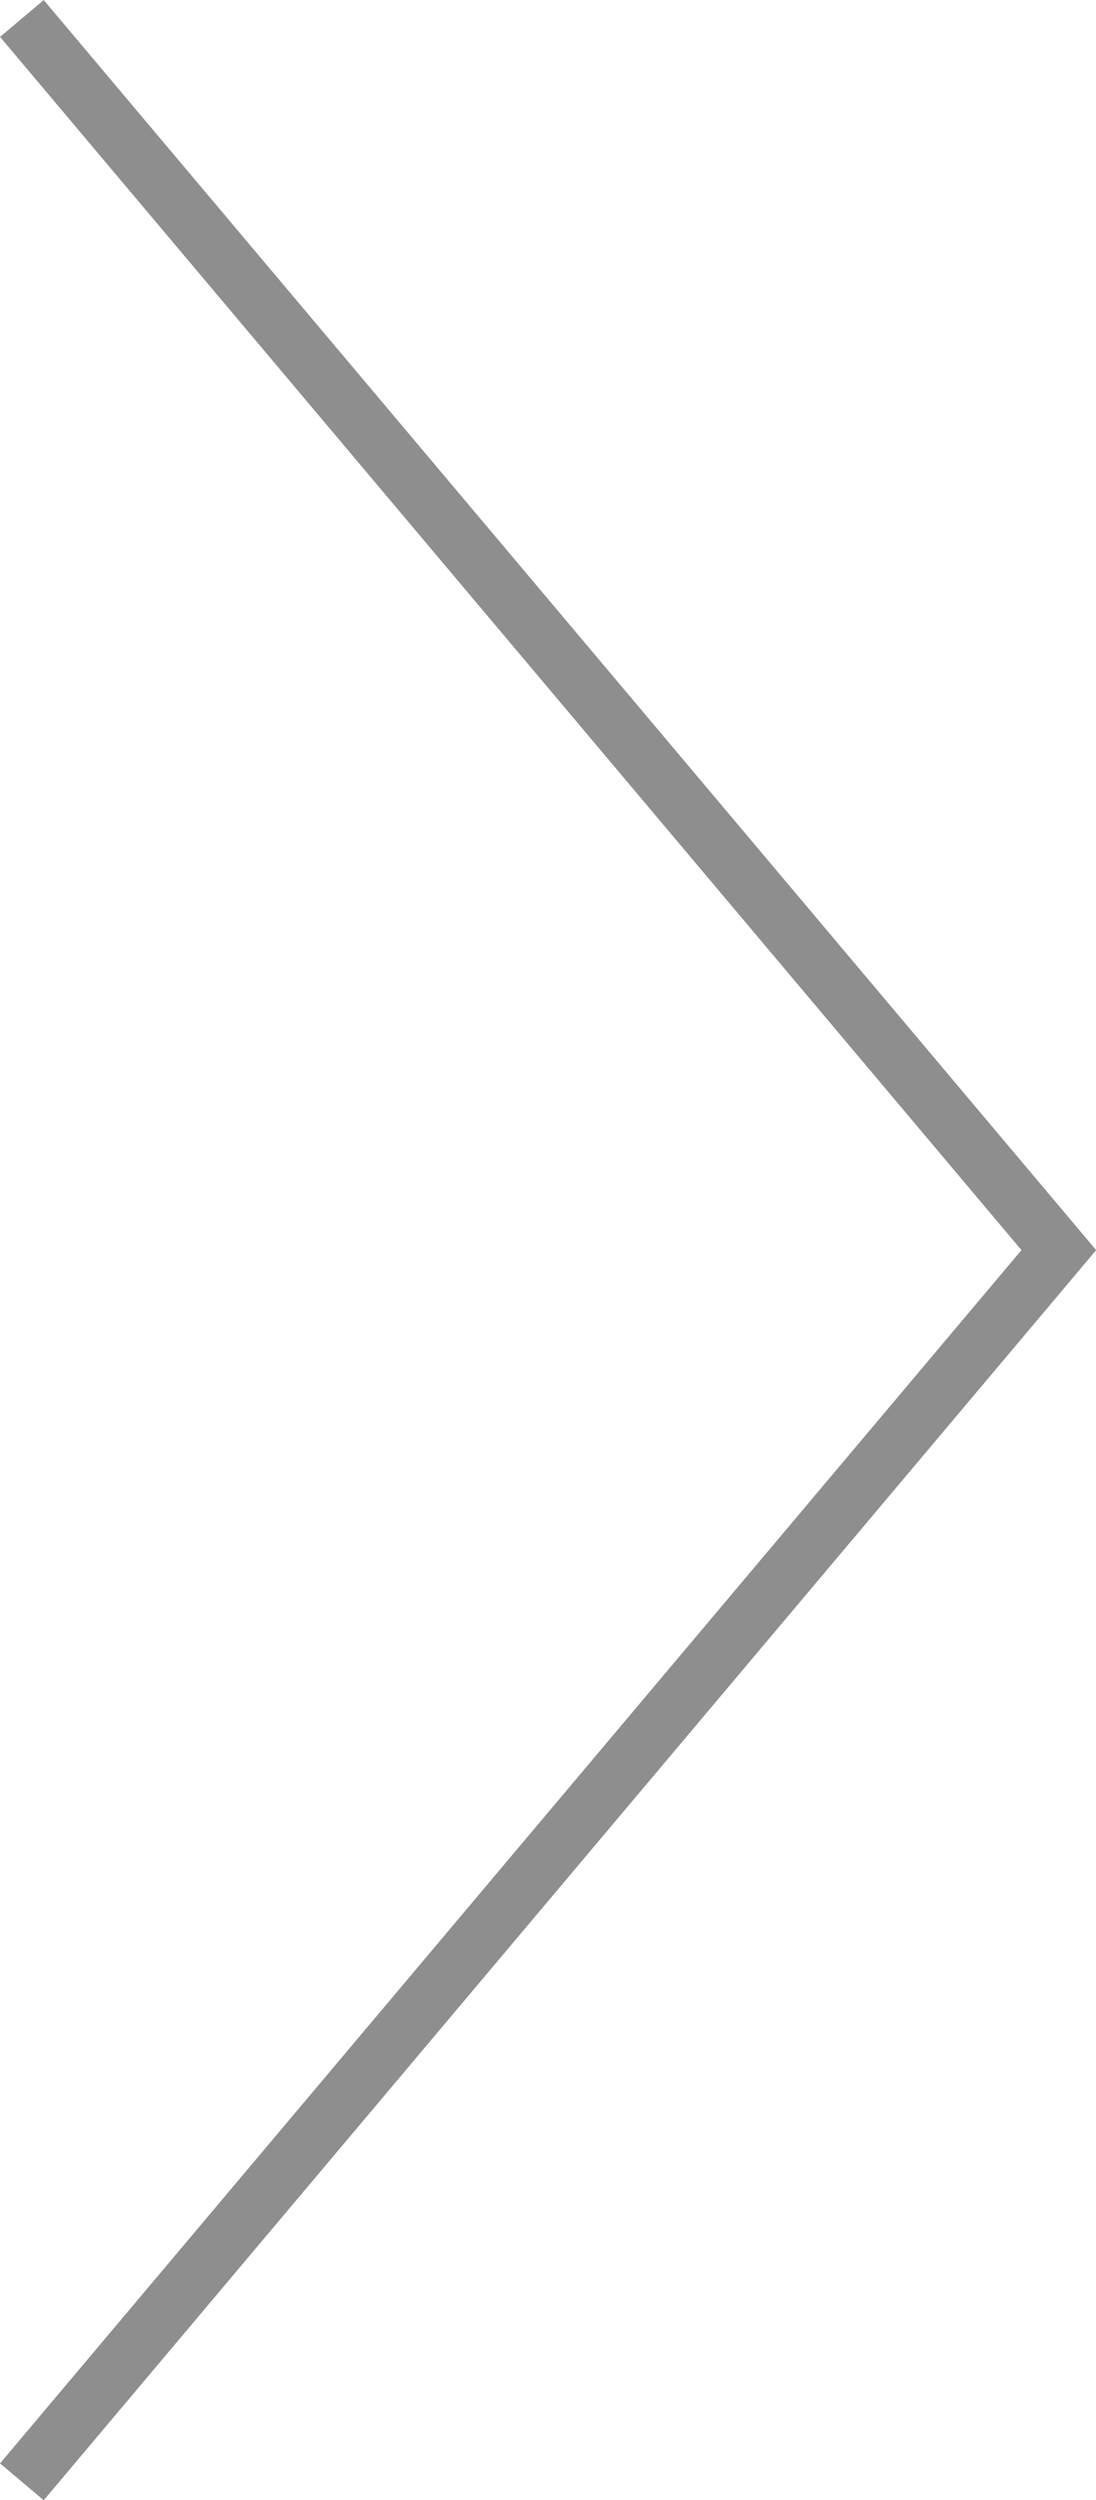 <svg xmlns="http://www.w3.org/2000/svg" width="19.184" height="43.735" viewBox="0 0 19.184 43.735">
  <path id="Path_98" data-name="Path 98" d="M792.15,505.216,810.3,483.67,792.15,462.125" transform="translate(-791.767 -461.802)" fill="none" stroke="#5f5f5f" stroke-miterlimit="10" stroke-width="1" opacity="0.7"/>
</svg>
